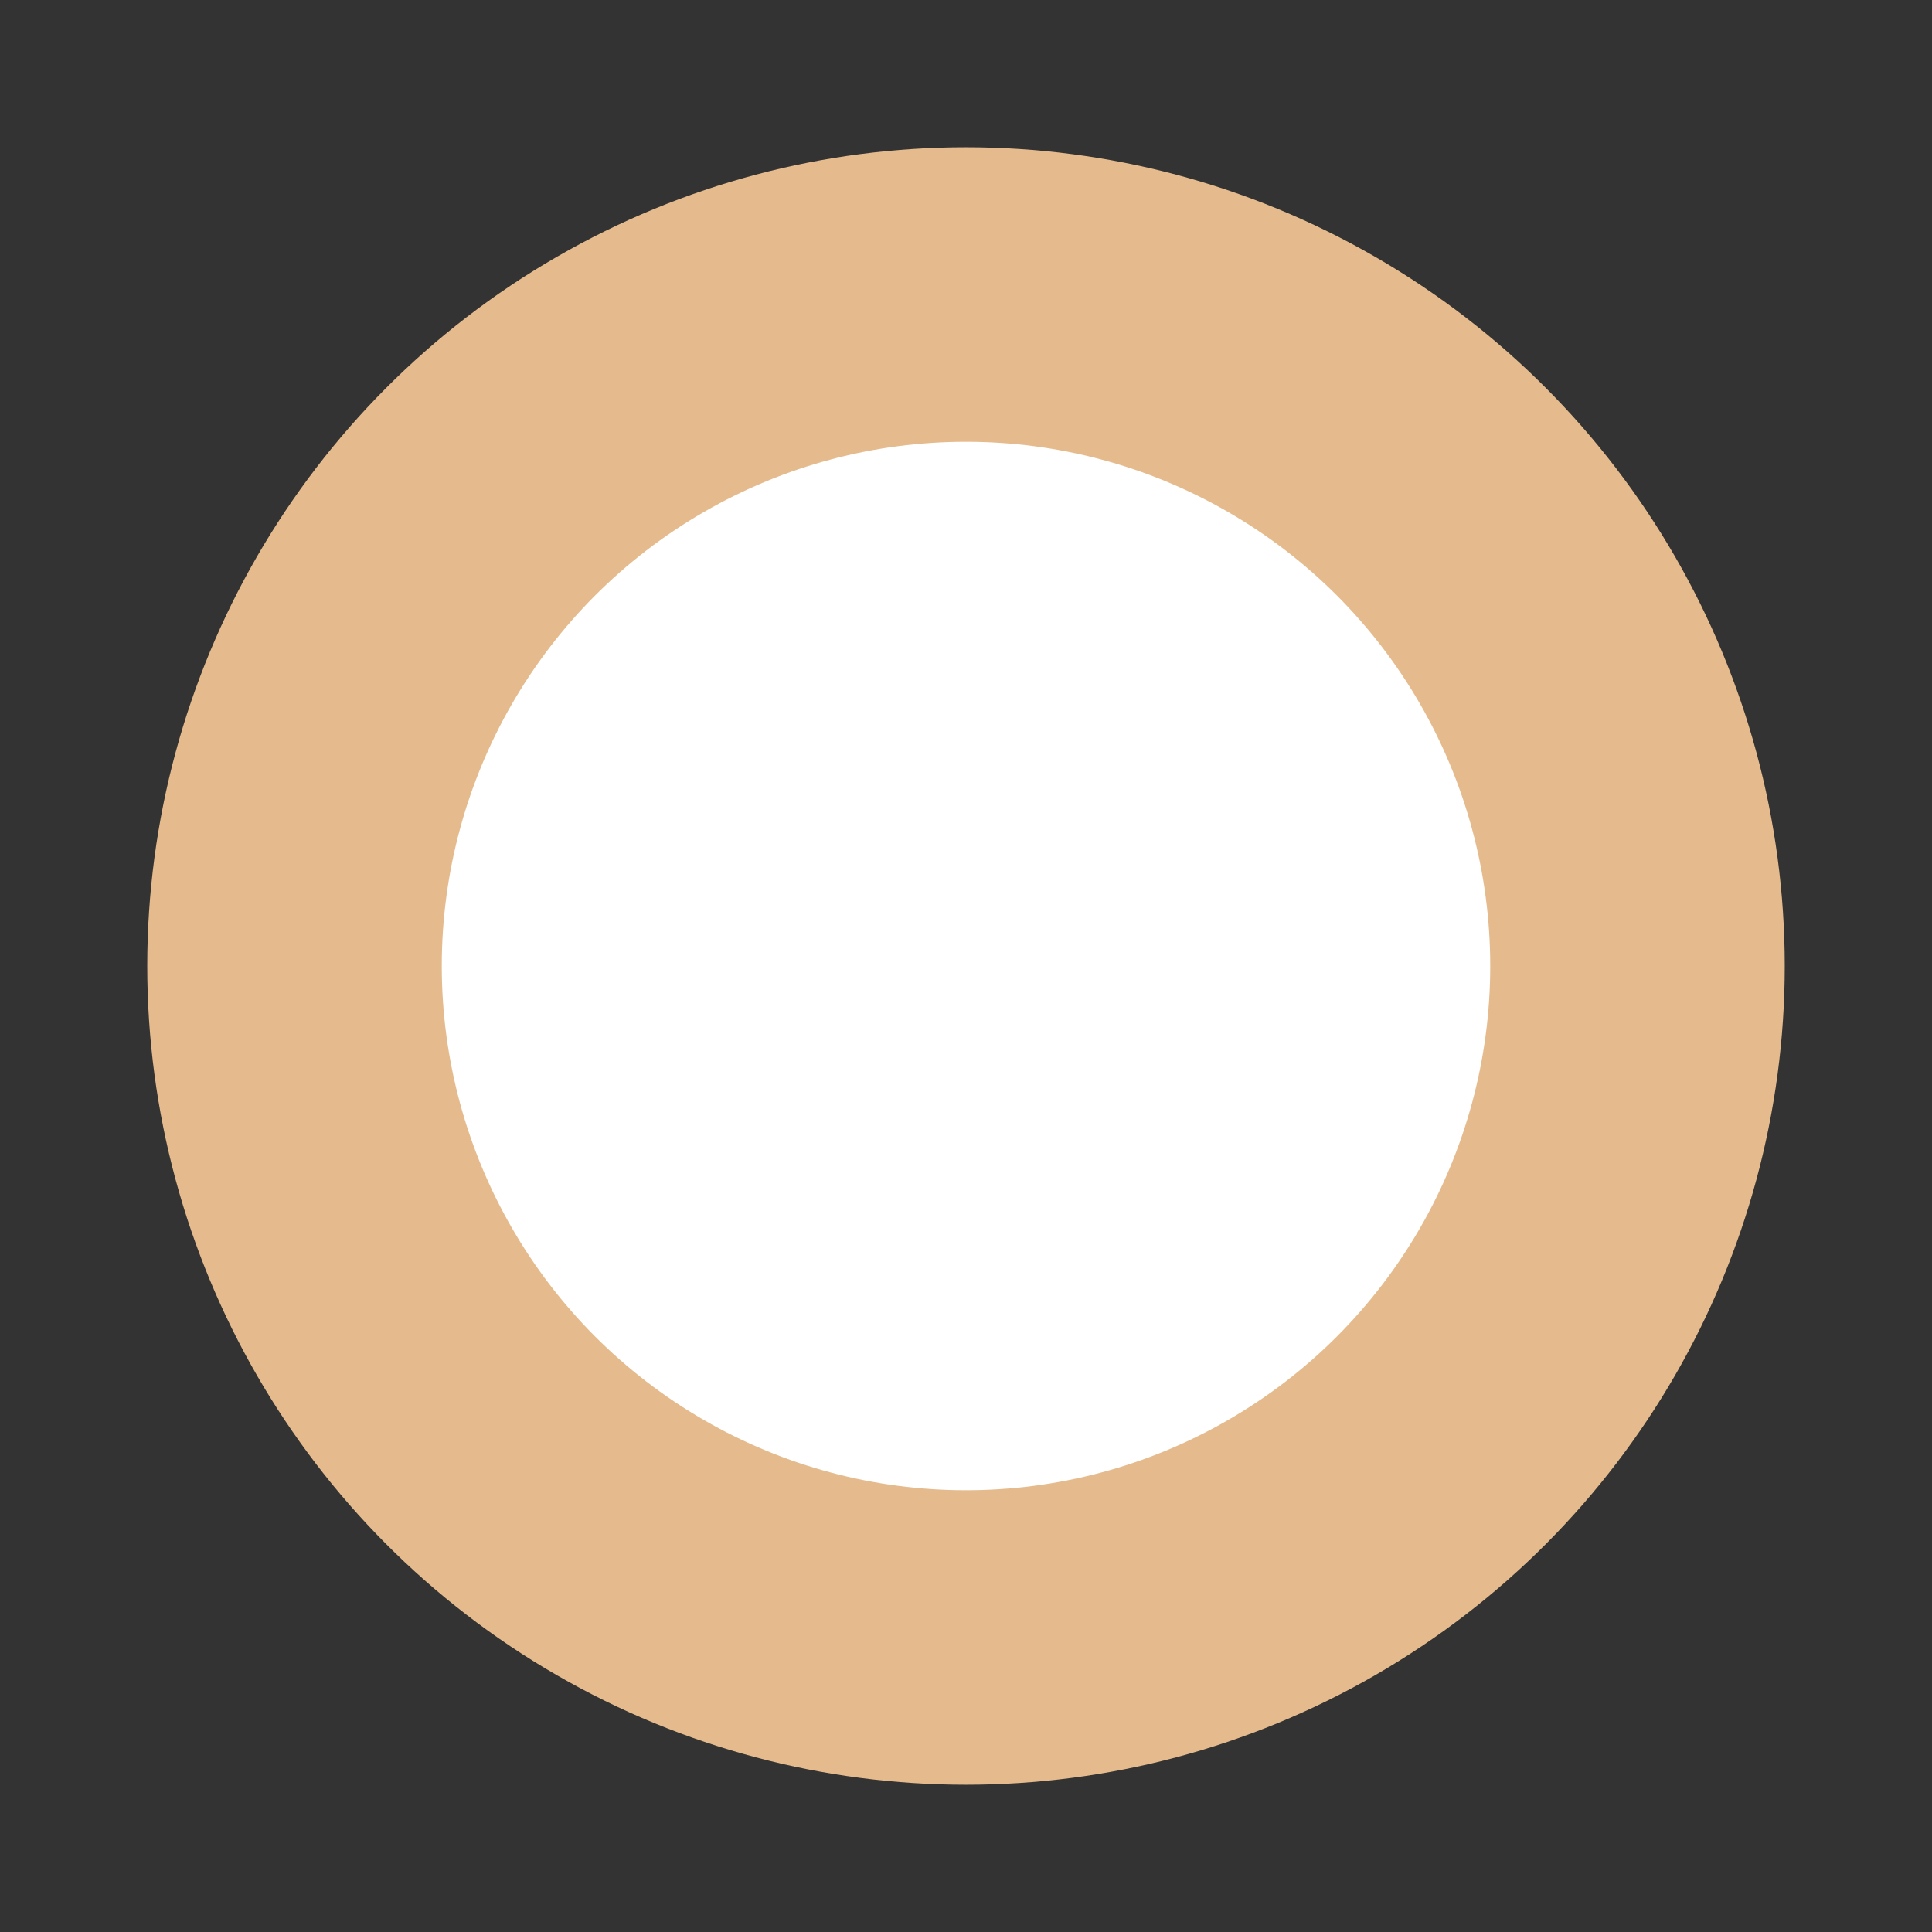 <svg width="164" height="164" xmlns="http://www.w3.org/2000/svg">

<rect width="100%" height="100%" fill="#333333" stroke="none"/>

<circle cx="50%" cy="50%" r="57" stroke="#e5bb8d" stroke-width="25" fill="#fff"/></svg> 